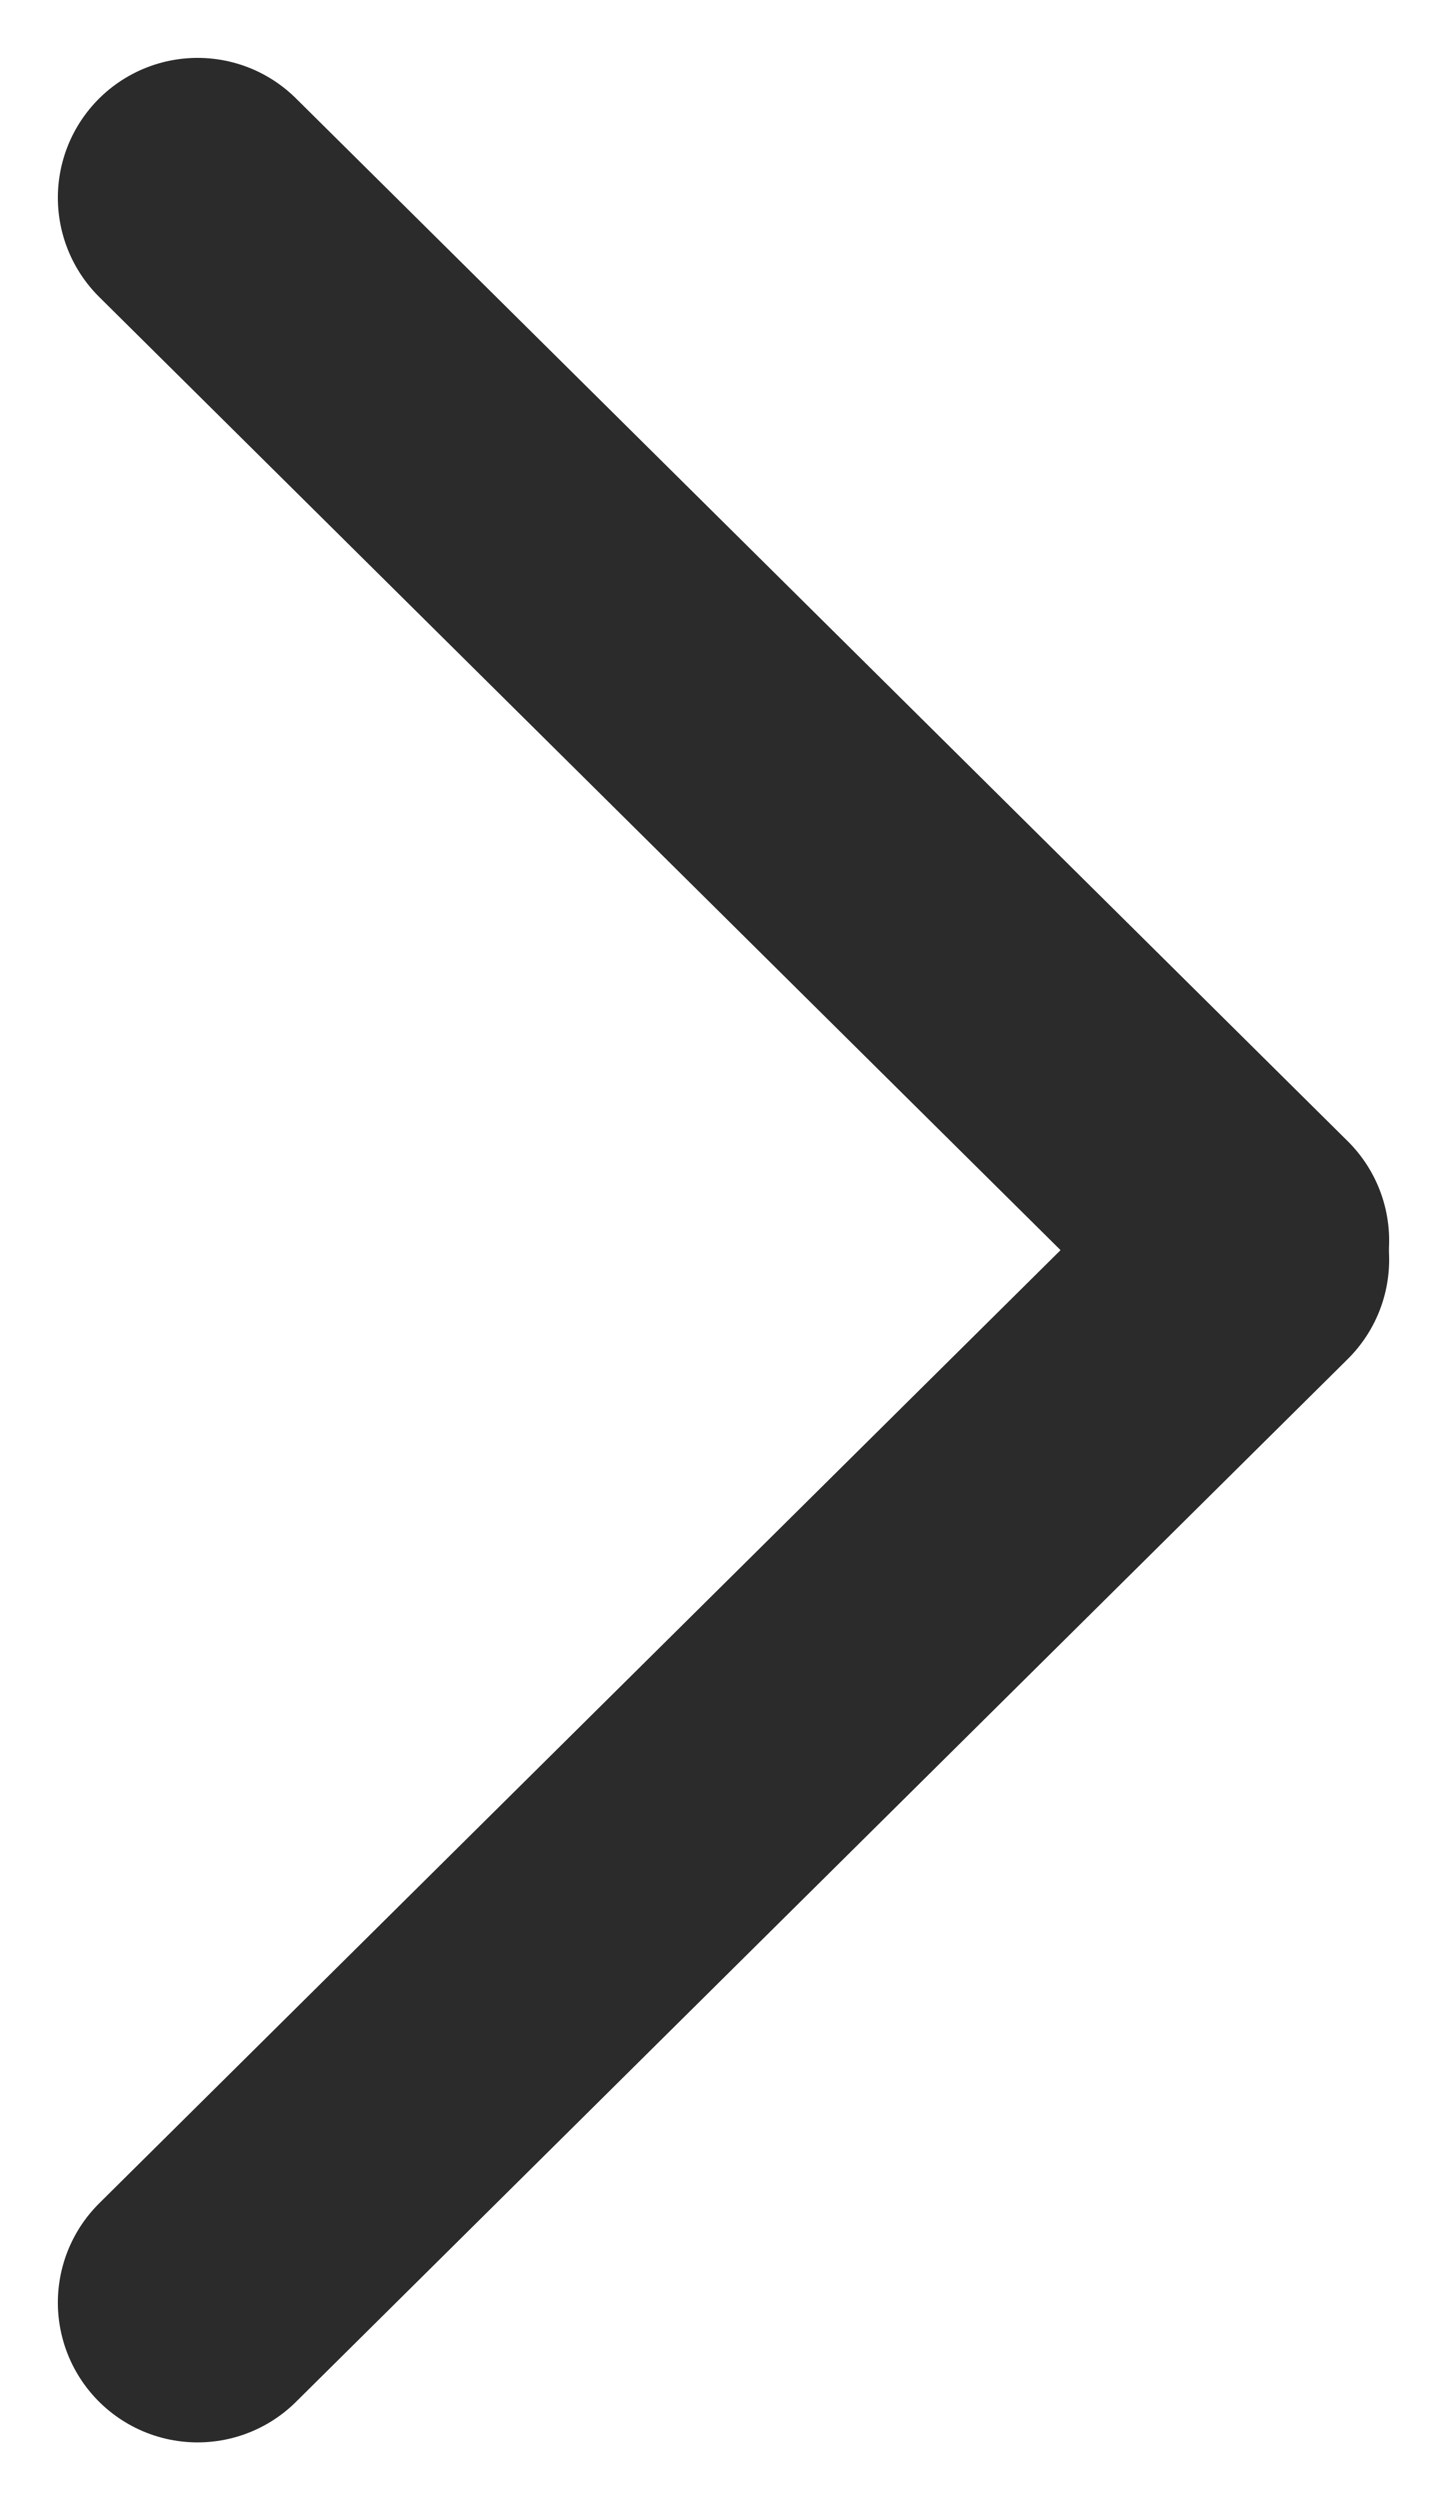 <svg xmlns="http://www.w3.org/2000/svg" width="10.355" height="17.883" viewBox="0 0 10.355 17.883">
  <defs>
    <style>
      .cls-1 {
        fill: none;
        stroke: #2b2b2b;
        stroke-linecap: round;
        stroke-width: 2px;
      }
    </style>
  </defs>
  <g id="グループ_719" data-name="グループ 719" transform="translate(18024.914 5491.914)">
    <line id="線_249" data-name="線 249" class="cls-1" x2="7.527" y2="7.459" transform="translate(-18023.5 -5490.5)"/>
    <line id="線_250" data-name="線 250" class="cls-1" x2="7.459" y2="7.527" transform="translate(-18023.5 -5475.445) rotate(-90)"/>
  </g>
</svg>
